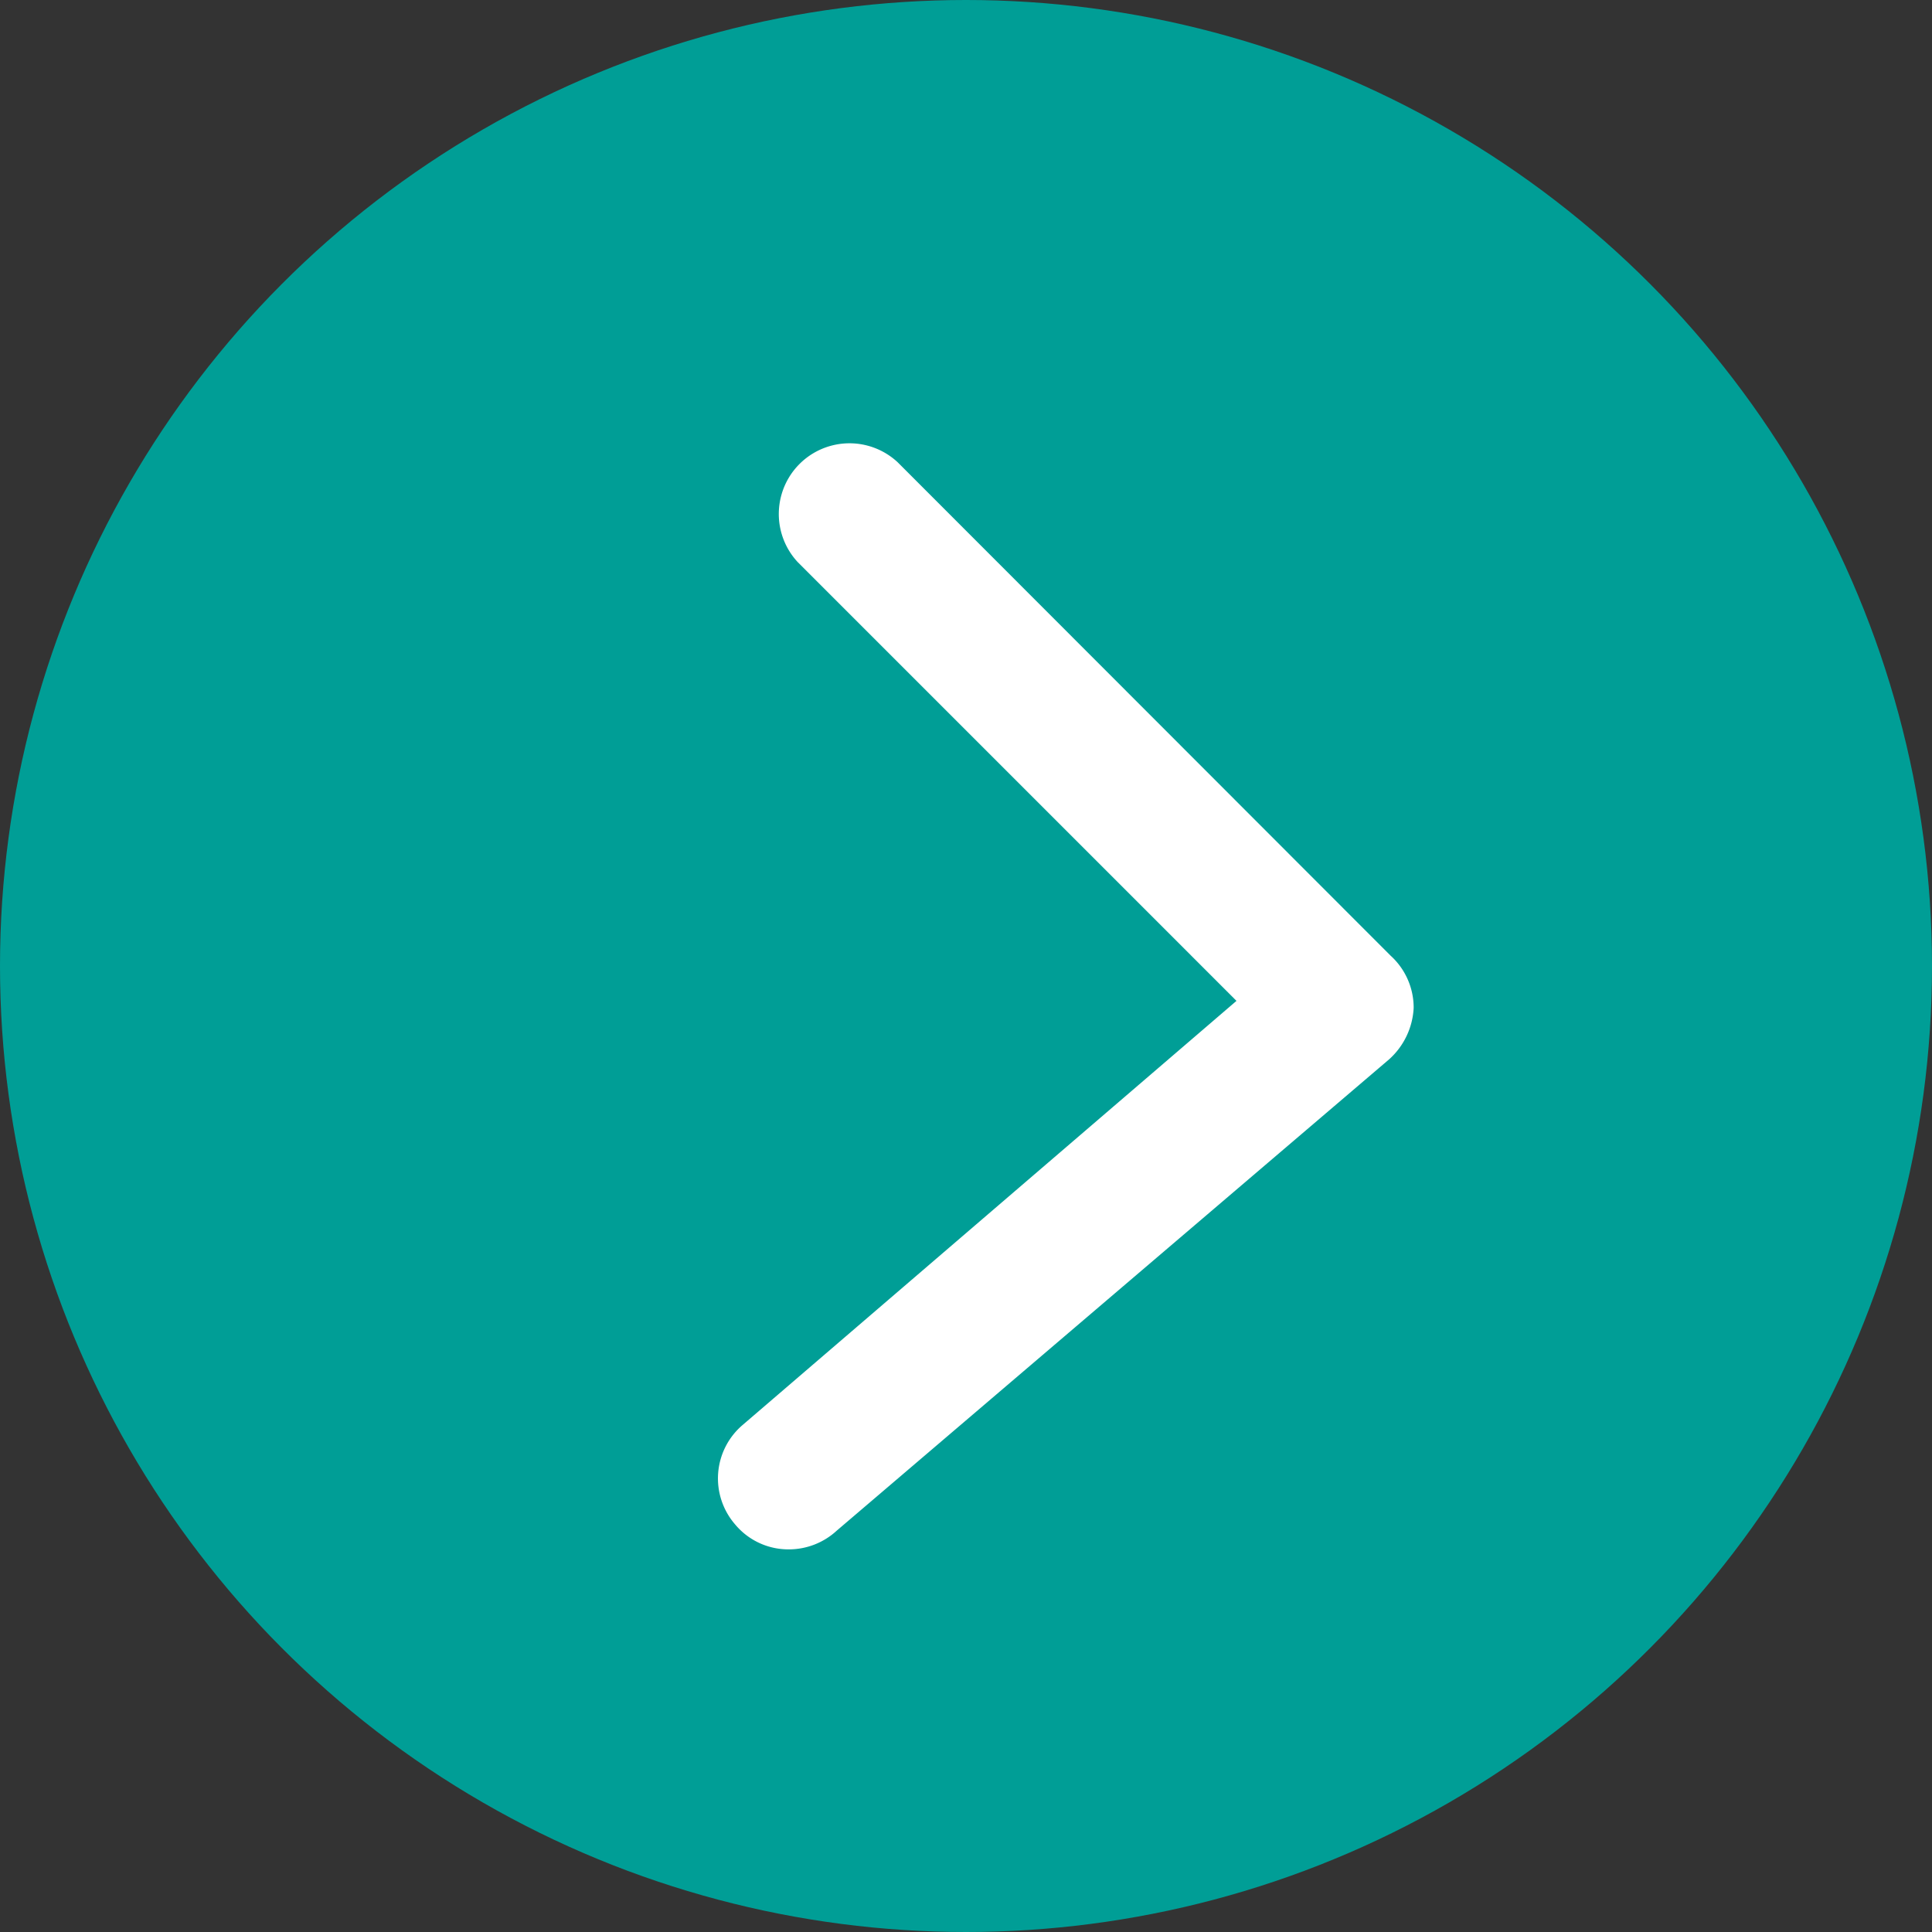 <svg xmlns="http://www.w3.org/2000/svg" viewBox="0 0 41 41"><rect x="0" y="0" width="41" height="41" fill="#333333" stroke="none"/><defs><style>.cls-1{fill:#009e96;}.cls-2{fill:#fff;}</style></defs><g id="圖層_2" data-name="圖層 2"><g id="圖層_1-2" data-name="圖層 1"><circle class="cls-1" cx="20.5" cy="20.5" r="20.5"/><path class="cls-2" d="M16.74,32.88a1.47,1.47,0,0,1-1.14-.53,1.49,1.49,0,0,1,.16-2.11l10.48-9-9.31-9.31a1.5,1.5,0,0,1,2.12-2.12L29.51,20.28A1.49,1.49,0,0,1,30,21.39a1.57,1.57,0,0,1-.52,1.09l-11.72,10A1.5,1.5,0,0,1,16.74,32.88Z"/></g></g></svg>